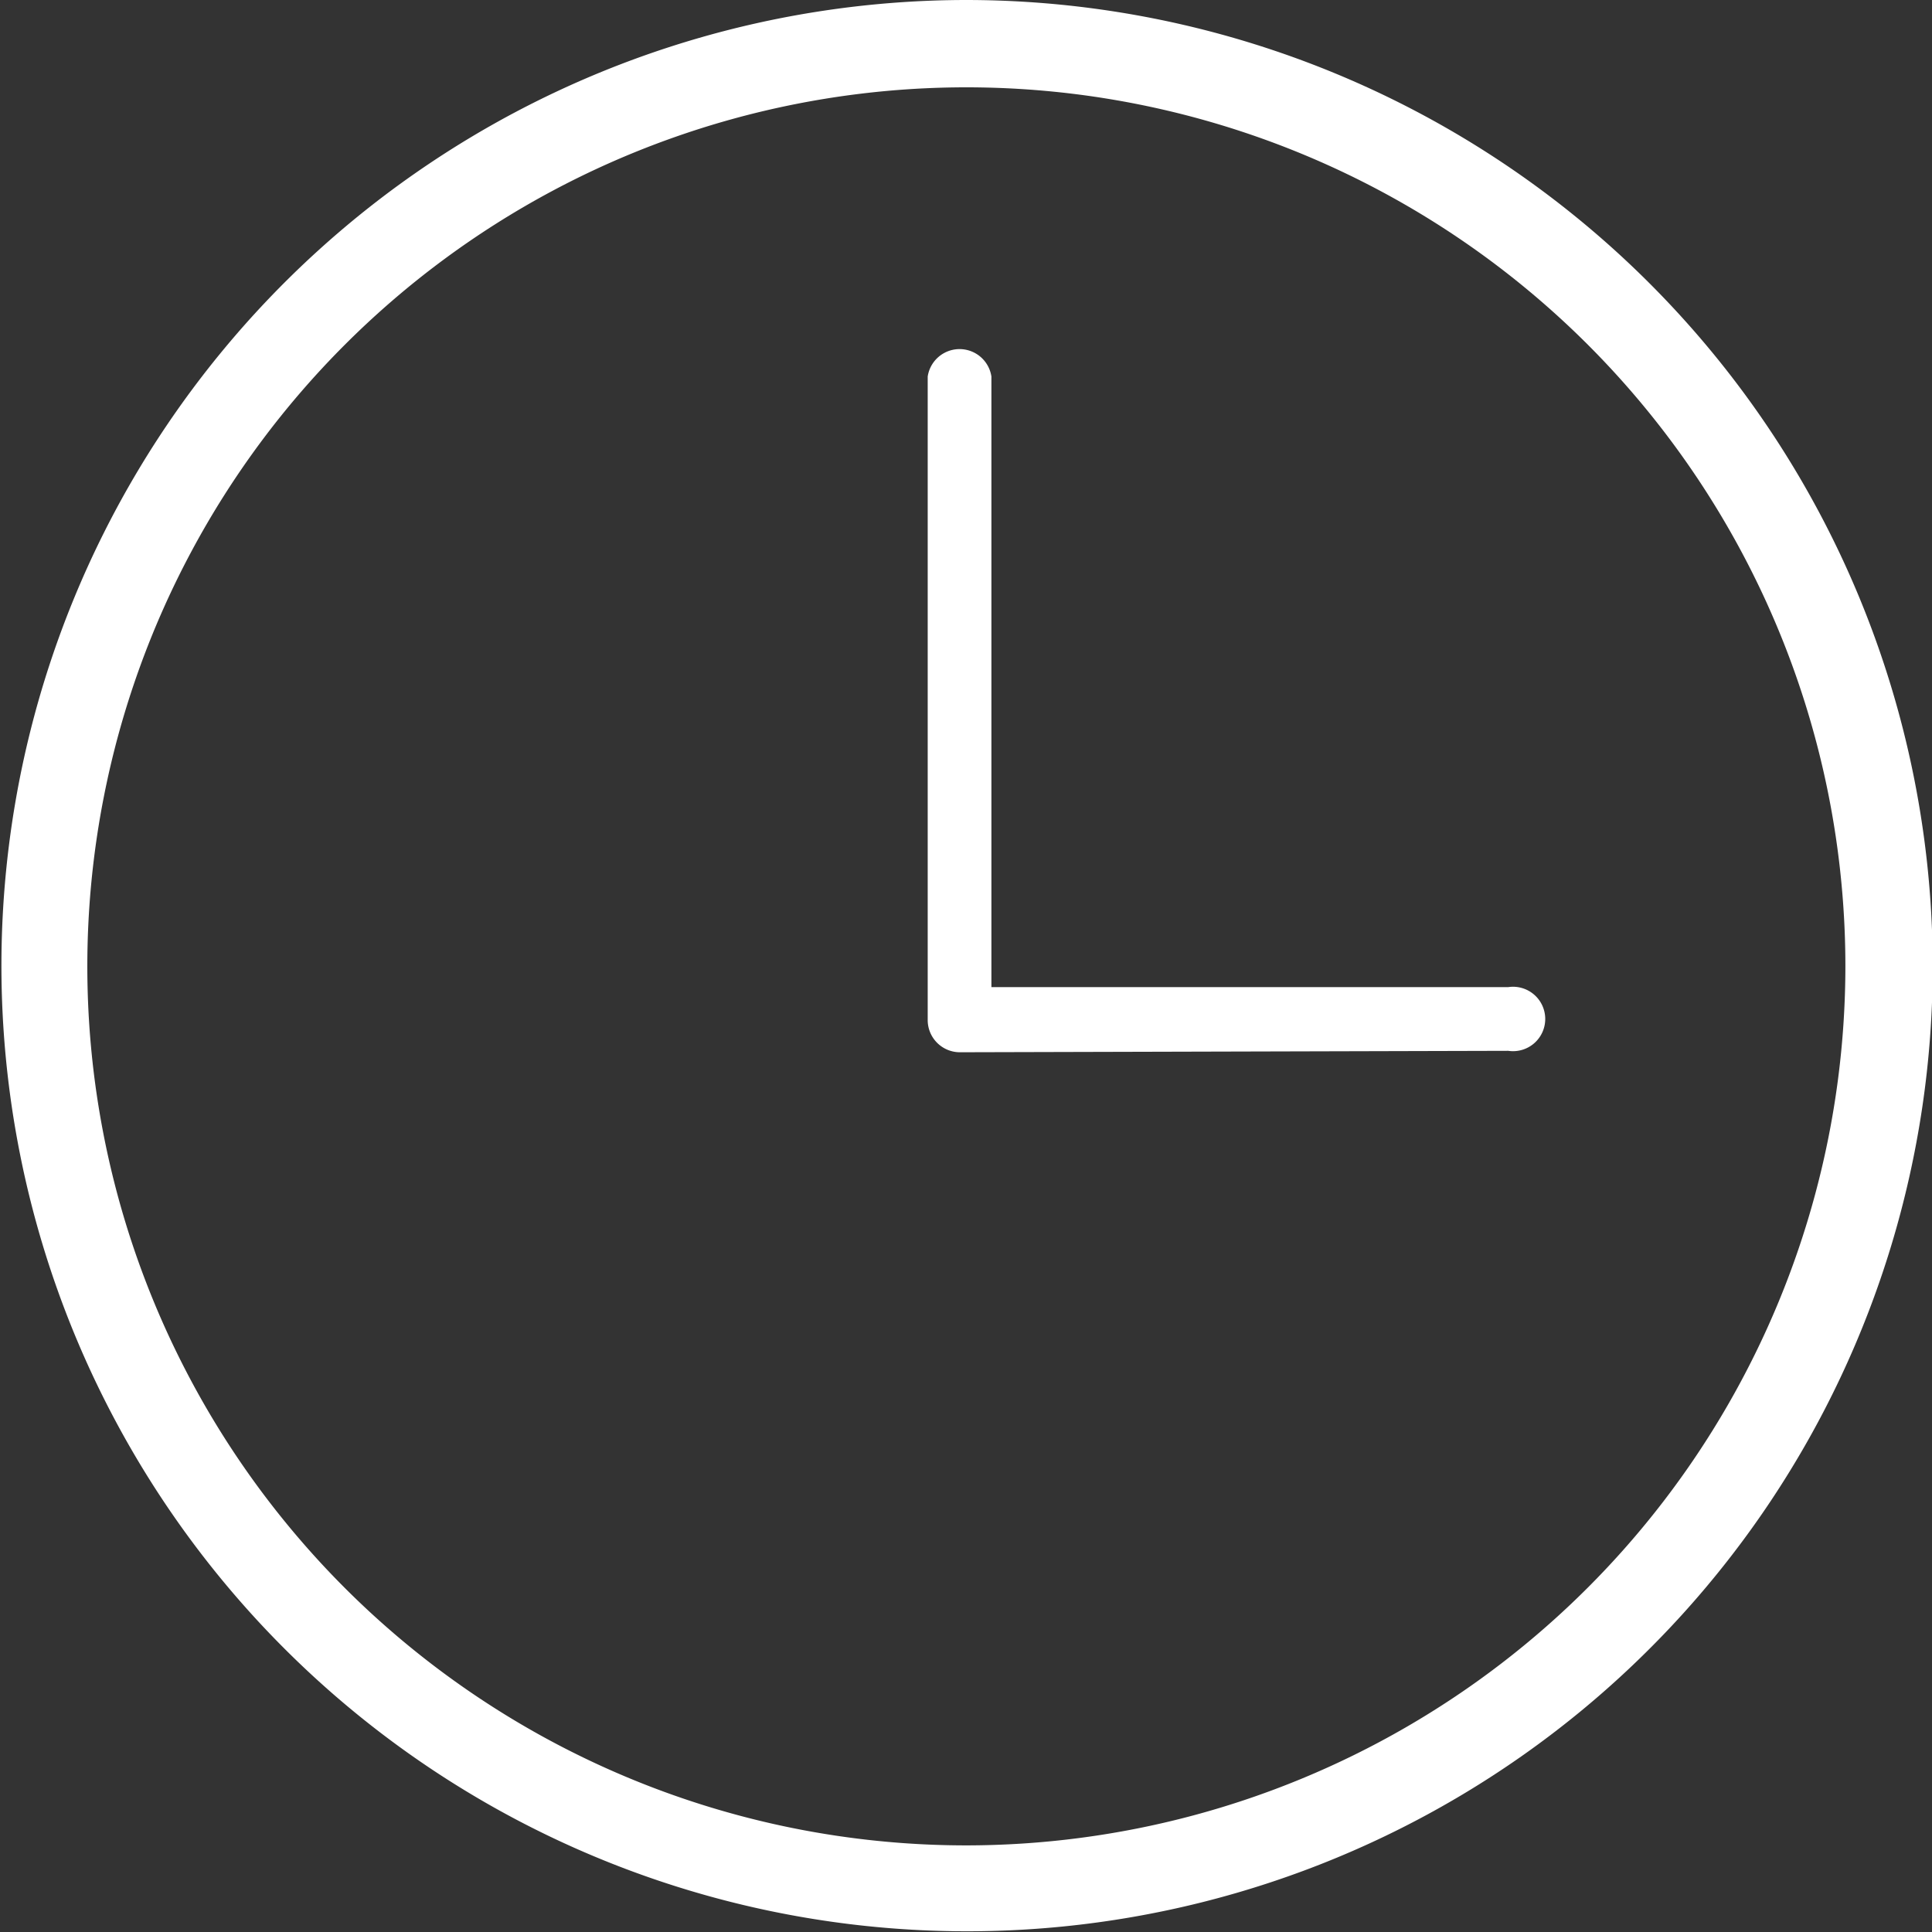 <svg xmlns="http://www.w3.org/2000/svg" xmlns:xlink="http://www.w3.org/1999/xlink" viewBox="0 0 26.99 26.99"><rect x="0" y="0" width="26.99" height="26.99" fill="#333333" stroke="none"/><defs><style>.cls-1{fill:none;}.cls-2{clip-path:url(#clip-path);}.cls-3{fill:#fff;}</style><clipPath id="clip-path" transform="translate(0)"><rect class="cls-1" width="26.99" height="26.99"/></clipPath></defs><title>clock</title><g id="Layer_2" data-name="Layer 2"><g id="Layer_1-2" data-name="Layer 1"><g class="cls-2"><path class="cls-3" d="M13.49,25.78A12.28,12.28,0,1,1,25.78,13.49,12.29,12.29,0,0,1,13.49,25.78M13.49,0A13.49,13.49,0,1,0,27,13.49,13.51,13.51,0,0,0,13.49,0" transform="translate(0)"/><path class="cls-3" d="M21.07,14.68a.45.45,0,1,0,0-.89H13.85V5.26a.45.45,0,0,0-.89,0v9a.45.45,0,0,0,.45.44Z" transform="translate(0)"/></g></g></g></svg>